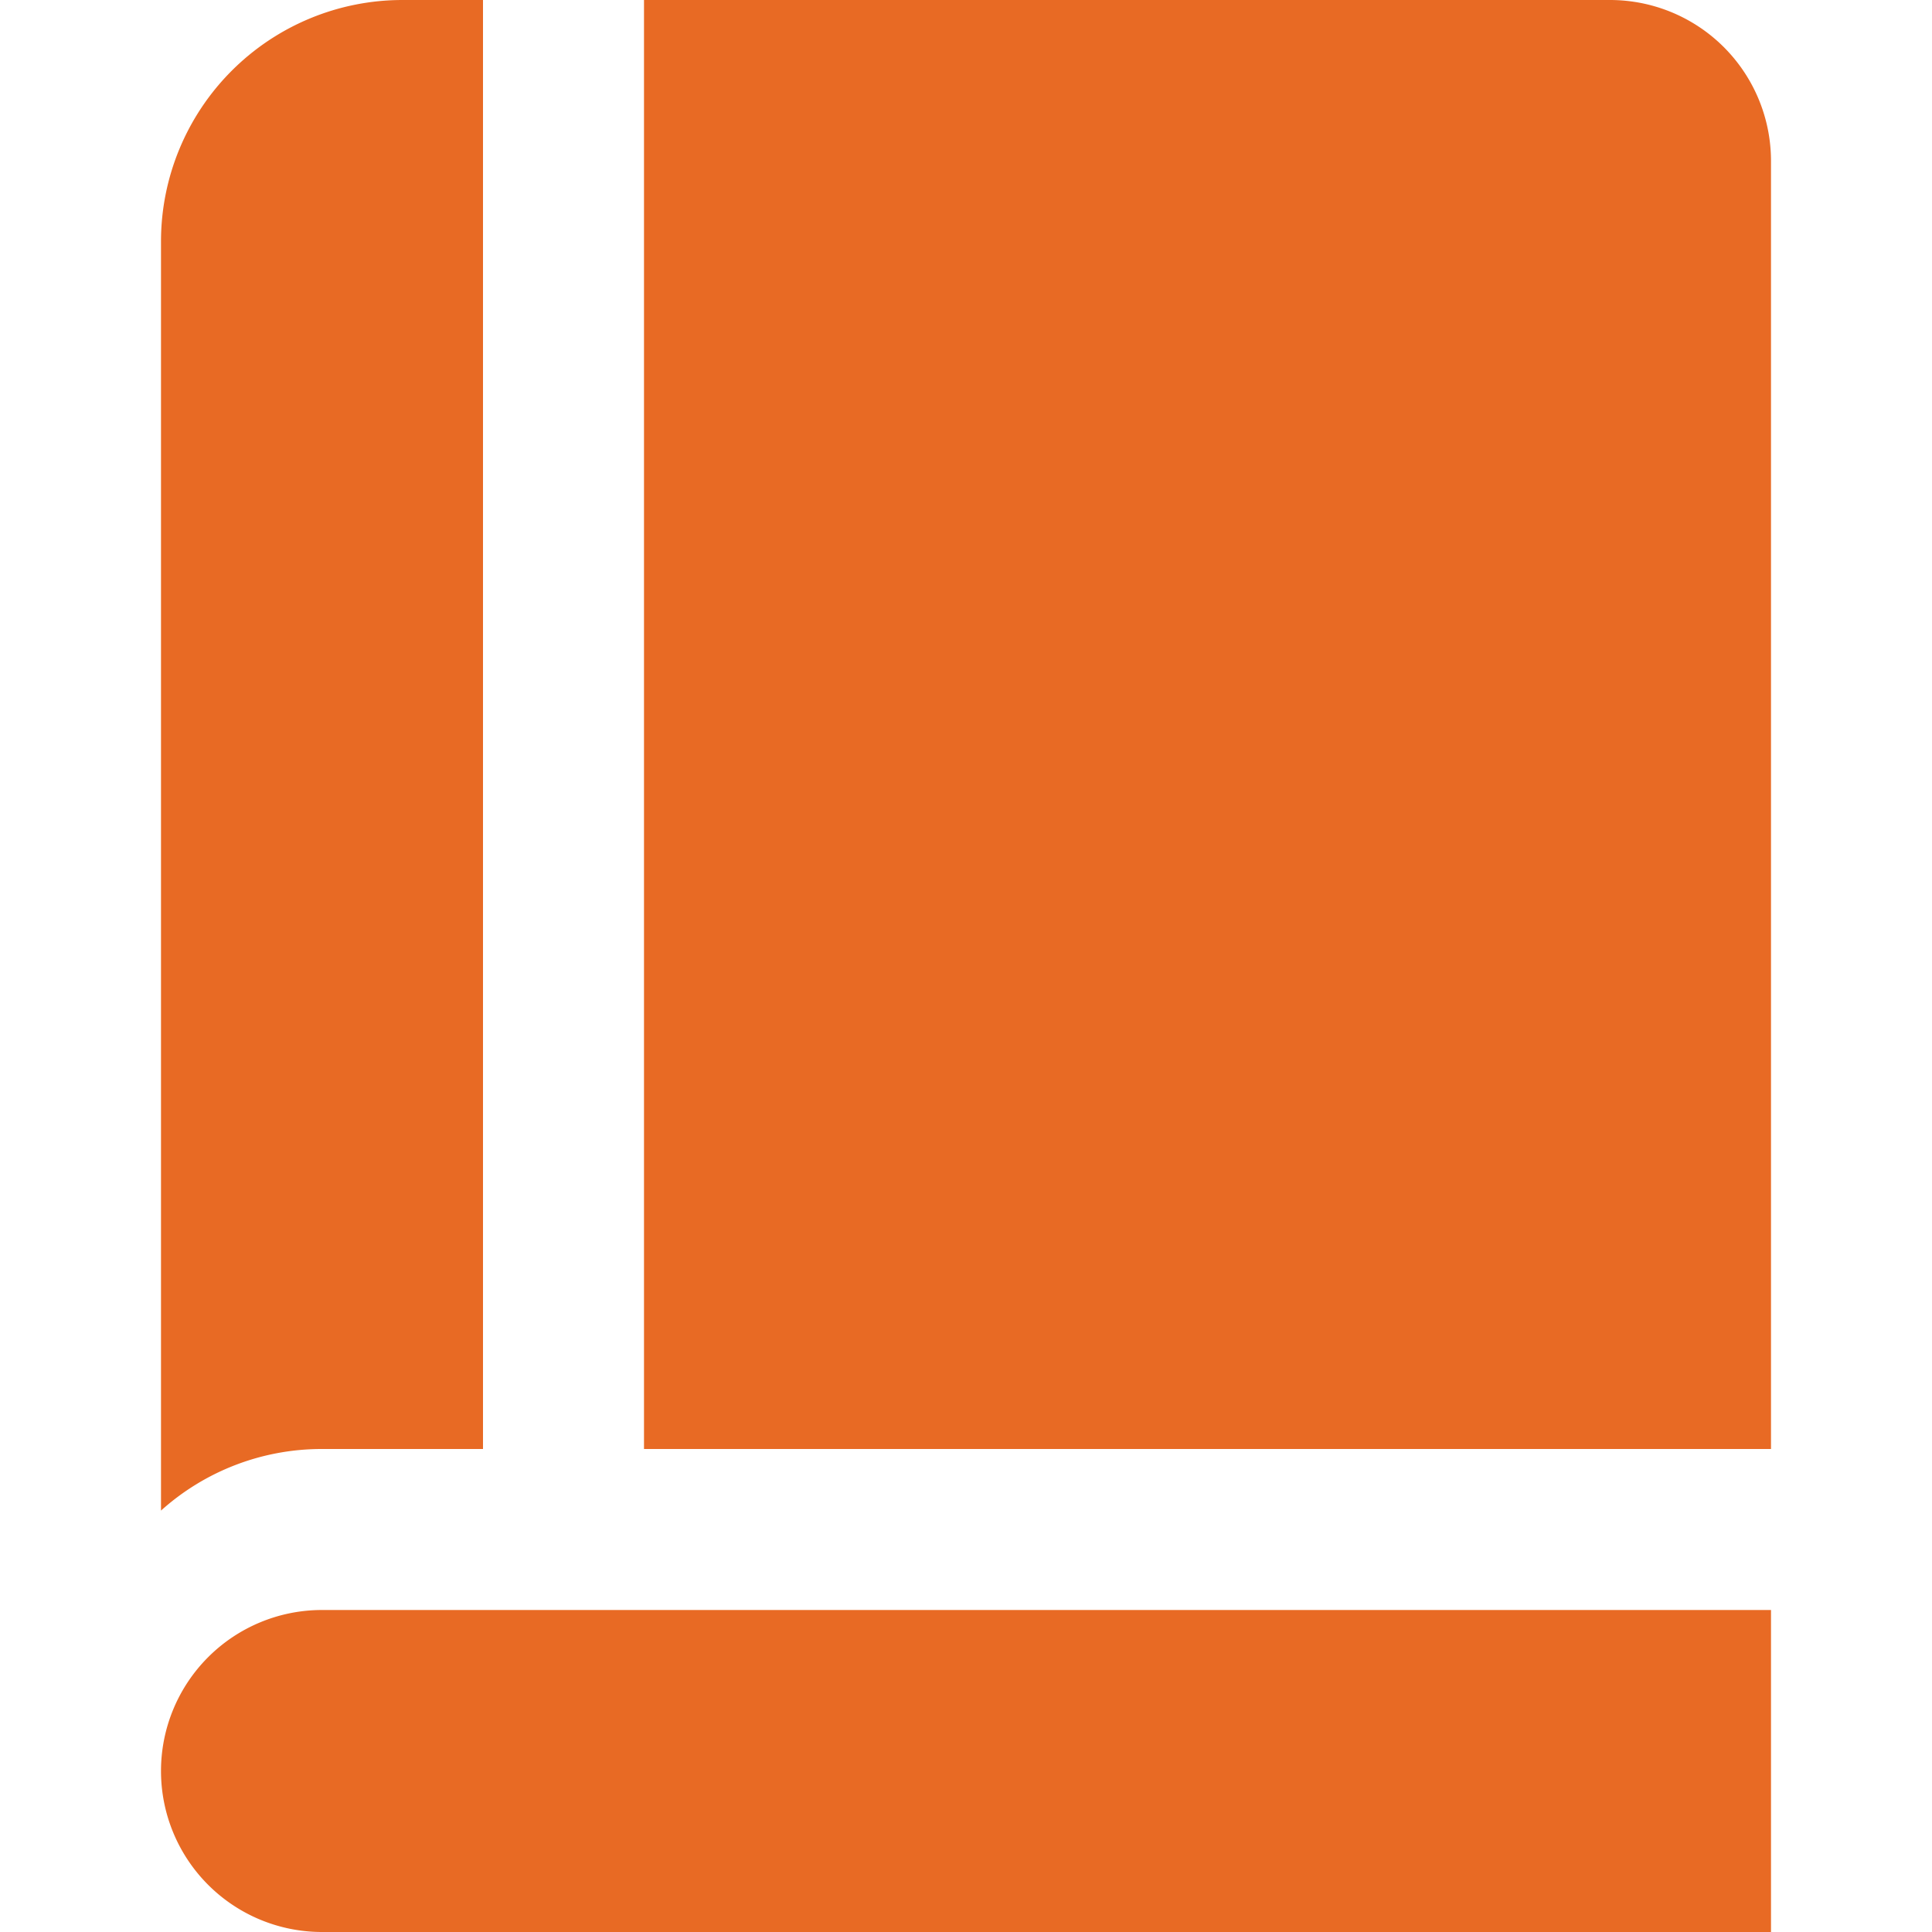<svg id="Layer_1" data-name="Layer 1" xmlns="http://www.w3.org/2000/svg" viewBox="0 0 24 24"><defs><style>.cls-1{fill:#E86A24;}</style></defs><title>138 book</title><path class="cls-1"  d="M20,0H8V18H22V2A2,2,0,0,0,20,0Z"/><path class="cls-1"  d="M5,0A3,3,0,0,0,2,3V18.765A2.986,2.986,0,0,1,4,18H6V0Z"/><path class="cls-1"  d="M22,24H4a2,2,0,0,1-2-2H2a2,2,0,0,1,2-2H22"/></svg>
